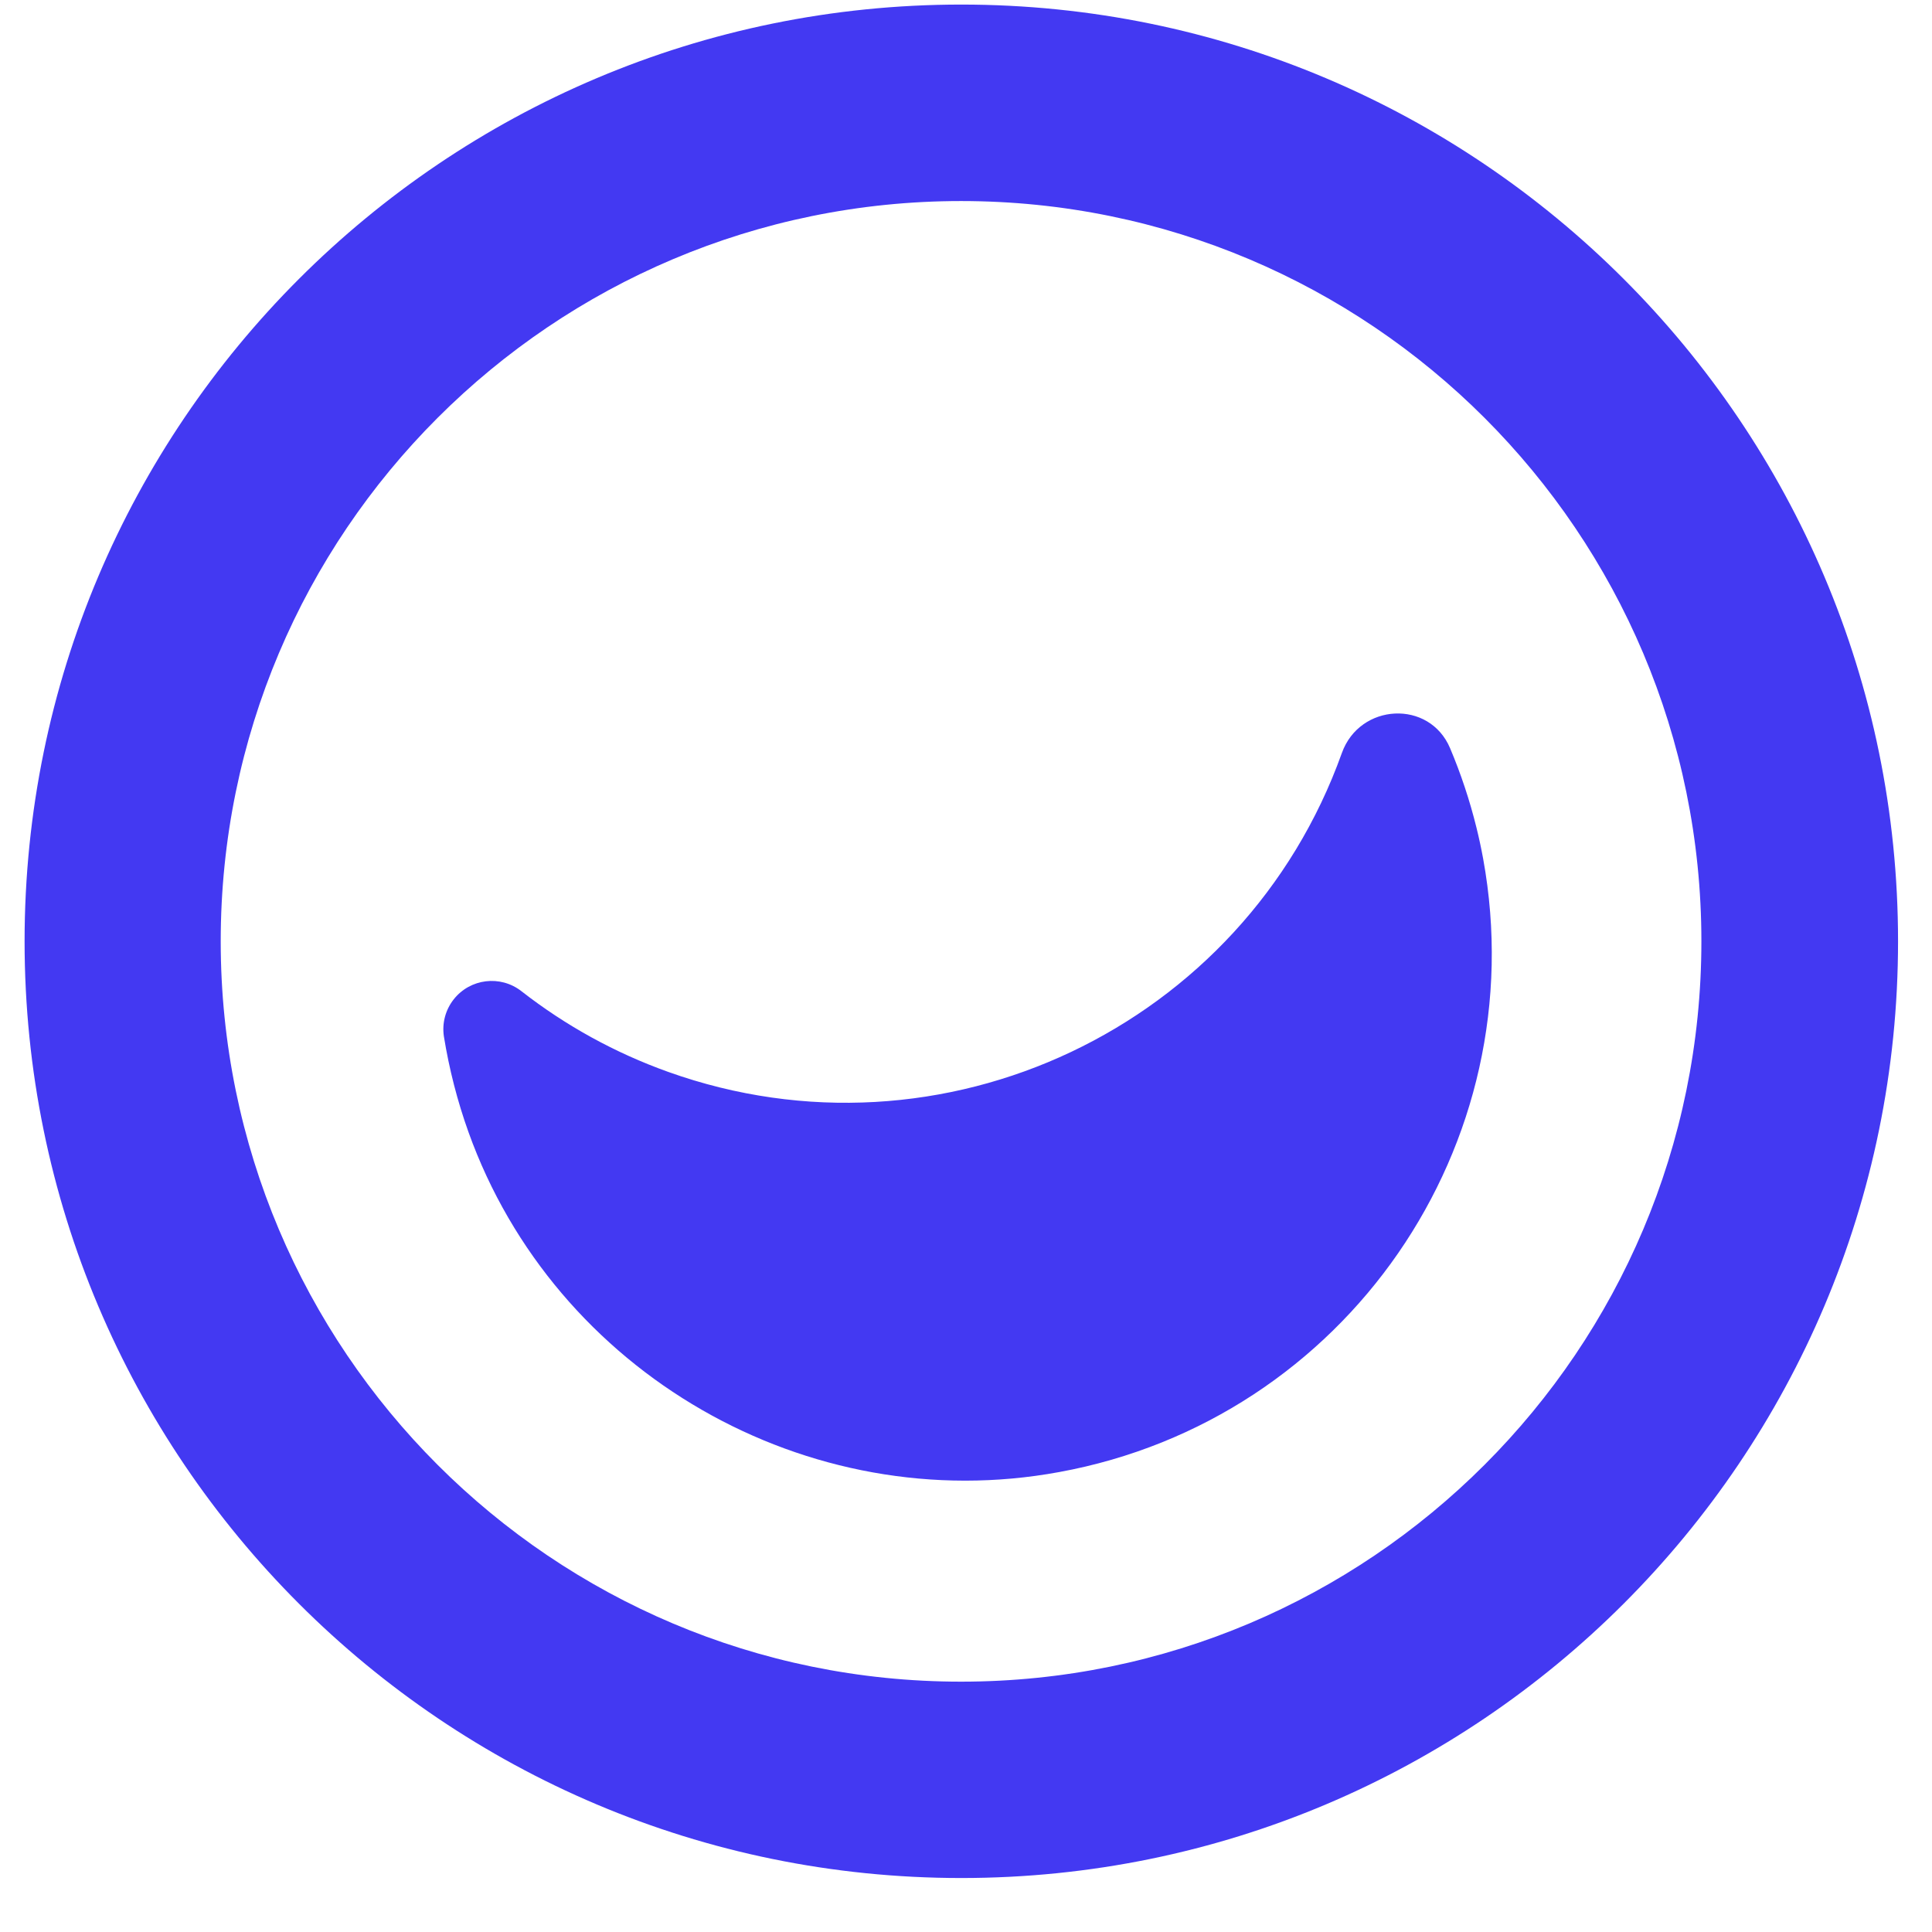 <svg width="32" height="32" viewBox="0 0 33 33" fill="none" xmlns="http://www.w3.org/2000/svg">
    <path fill-rule="evenodd" clip-rule="evenodd"
        d="M16.42 32.078C7.583 32.078 0.42 24.915 0.42 16.078C0.42 7.242 7.583 0.078 16.42 0.078C25.256 0.078 32.42 7.242 32.42 16.078C32.42 24.915 25.256 32.078 16.42 32.078ZM25.218 14.132C25.104 13.671 24.954 13.219 24.769 12.781C24.417 11.945 23.226 12.008 22.92 12.862C21.245 17.544 16.093 19.983 11.411 18.308C10.508 17.985 9.662 17.52 8.906 16.93C8.547 16.65 8.029 16.713 7.748 17.072C7.608 17.251 7.548 17.479 7.582 17.703C7.672 18.259 7.812 18.807 8.002 19.337C9.477 23.453 13.792 25.936 18.091 25.144C22.984 24.25 26.226 19.56 25.333 14.666C25.3 14.487 25.262 14.309 25.218 14.132ZM29.061 16.079C29.061 23.062 23.399 28.724 16.416 28.724C9.432 28.724 3.77 23.062 3.77 16.079C3.77 9.095 9.432 3.434 16.416 3.434C23.399 3.434 29.061 9.095 29.061 16.079Z"
        fill="#4339F2" />
</svg>